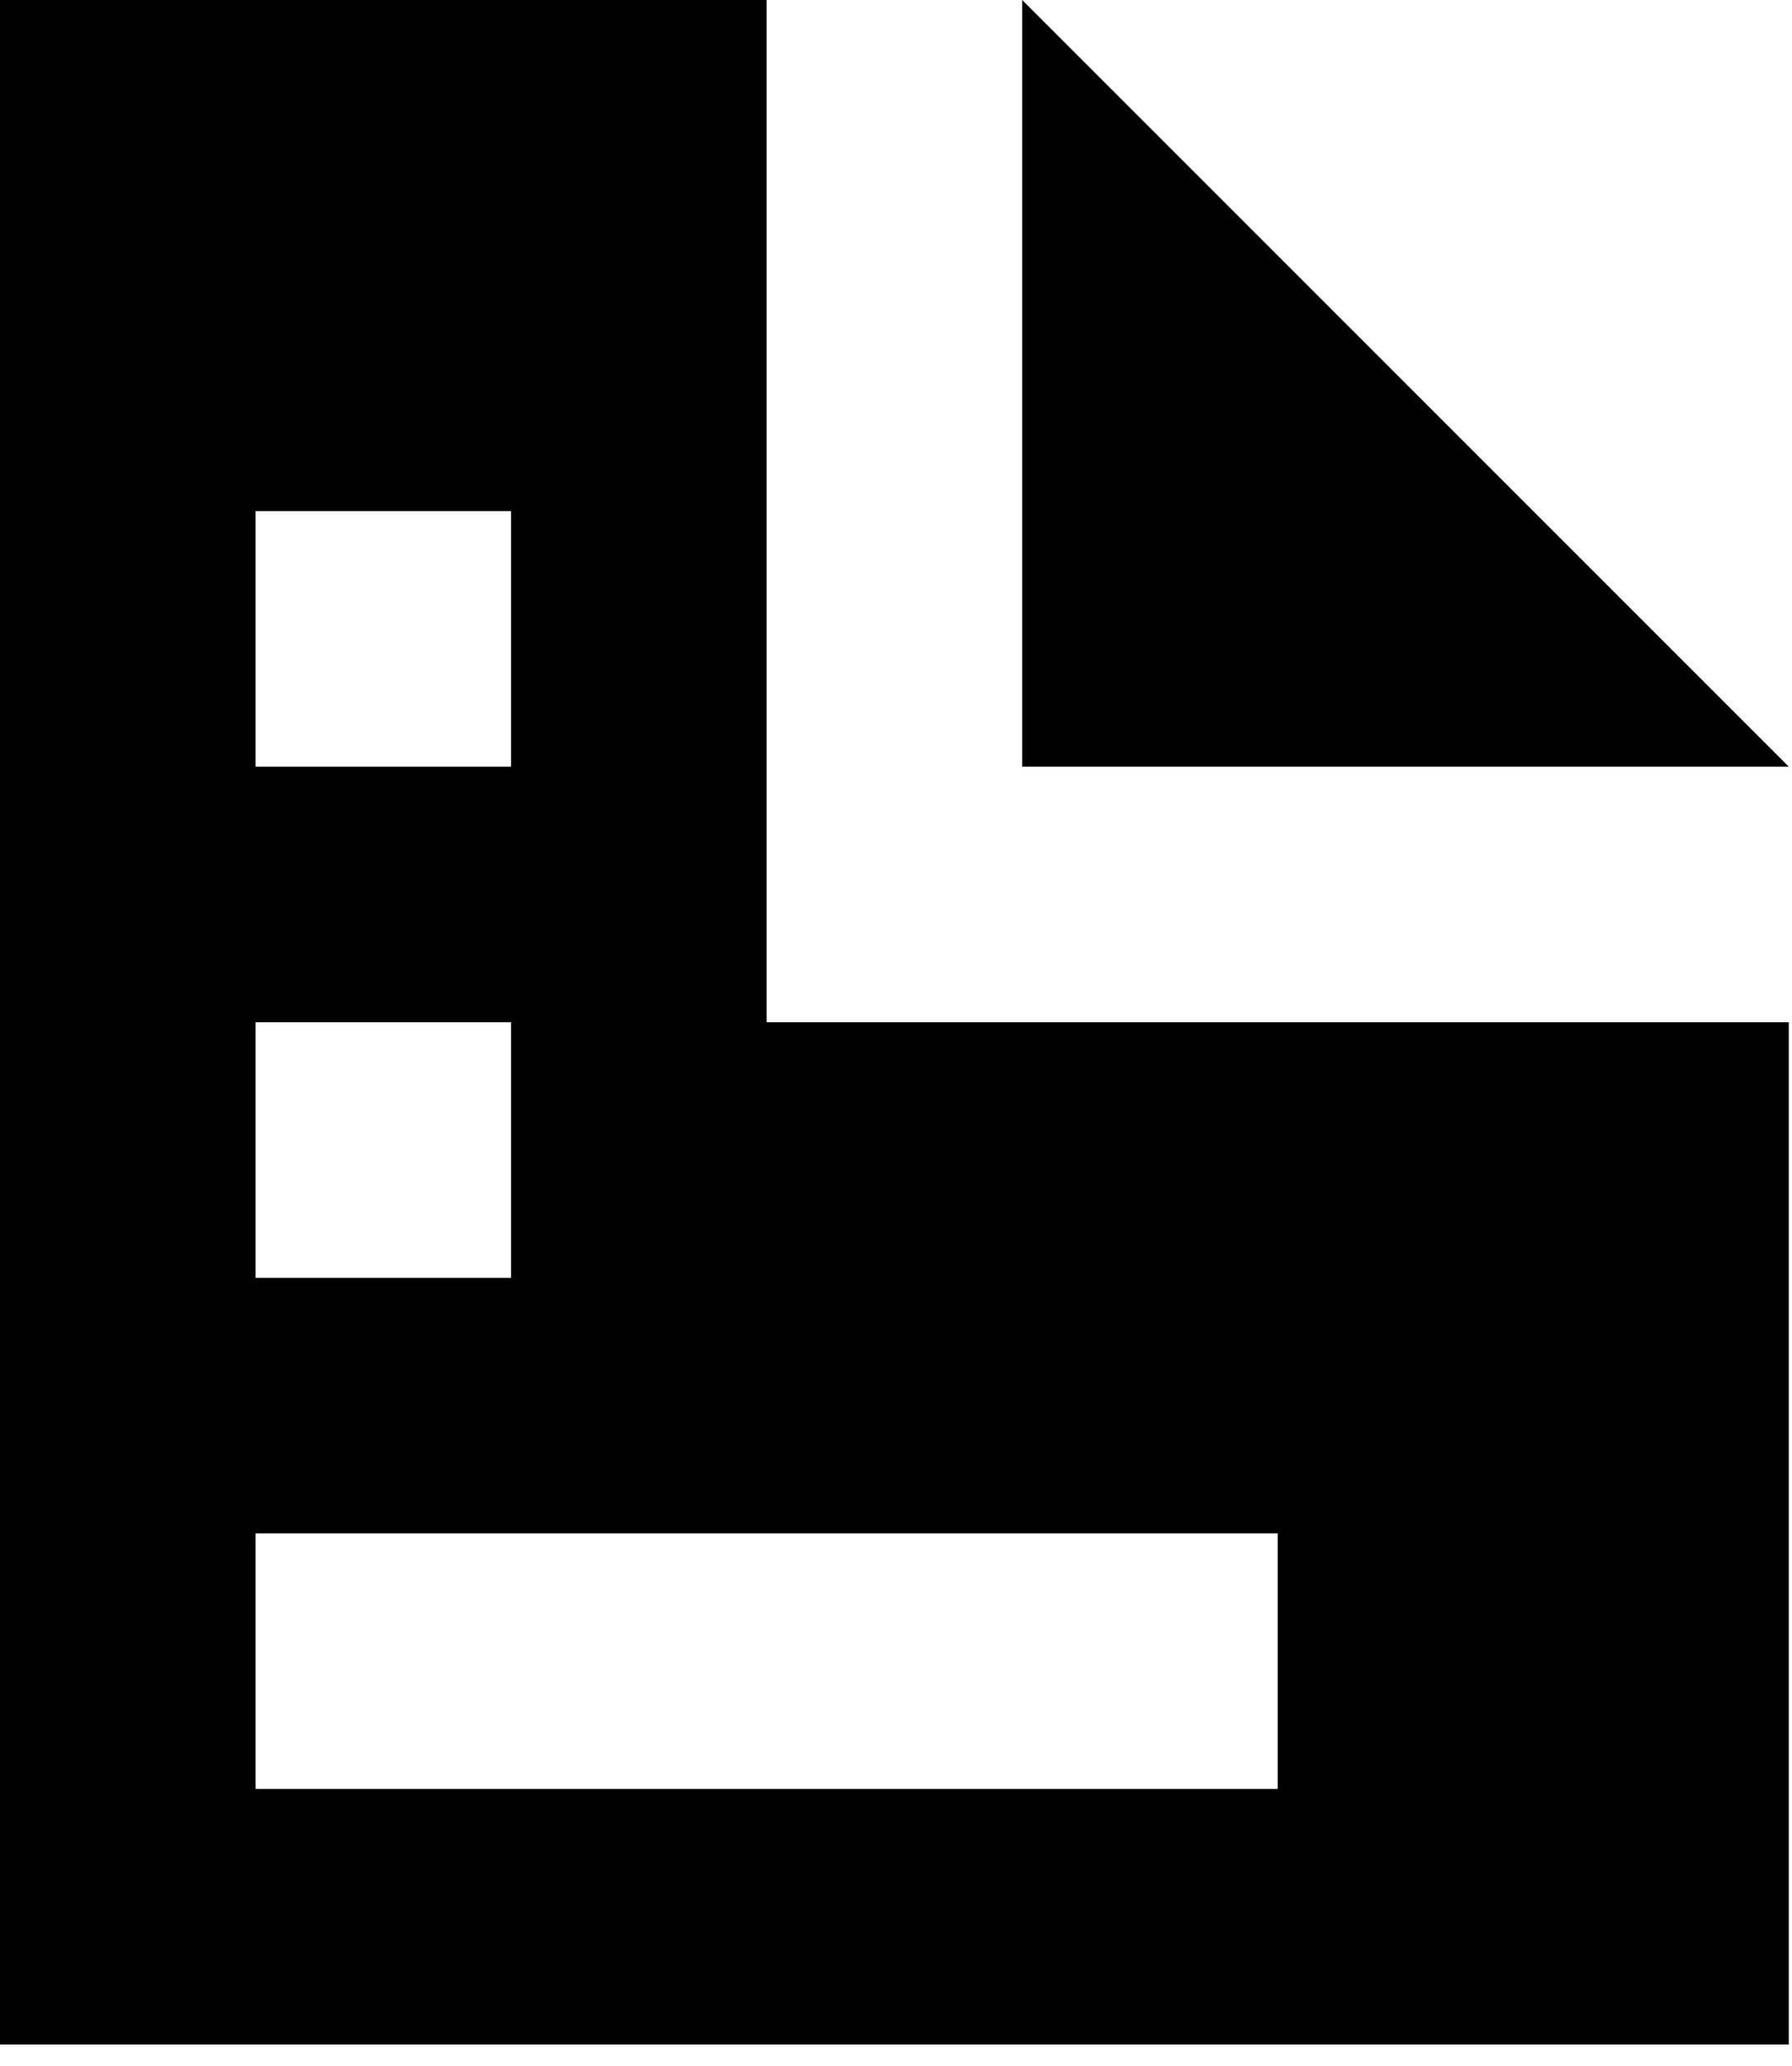 <svg width="72" height="83" viewBox="0 0 72 83" fill="none" xmlns="http://www.w3.org/2000/svg">
<path d="M0 0V82.138H71.871V41.069H30.802V0H0ZM41.069 0V30.802H71.871L41.069 0ZM10.267 20.535H20.535V30.802H10.267V20.535ZM10.267 41.069H20.535V51.337H10.267V41.069ZM10.267 61.604H51.337V71.871H10.267V61.604Z" fill="black"/>
</svg>
